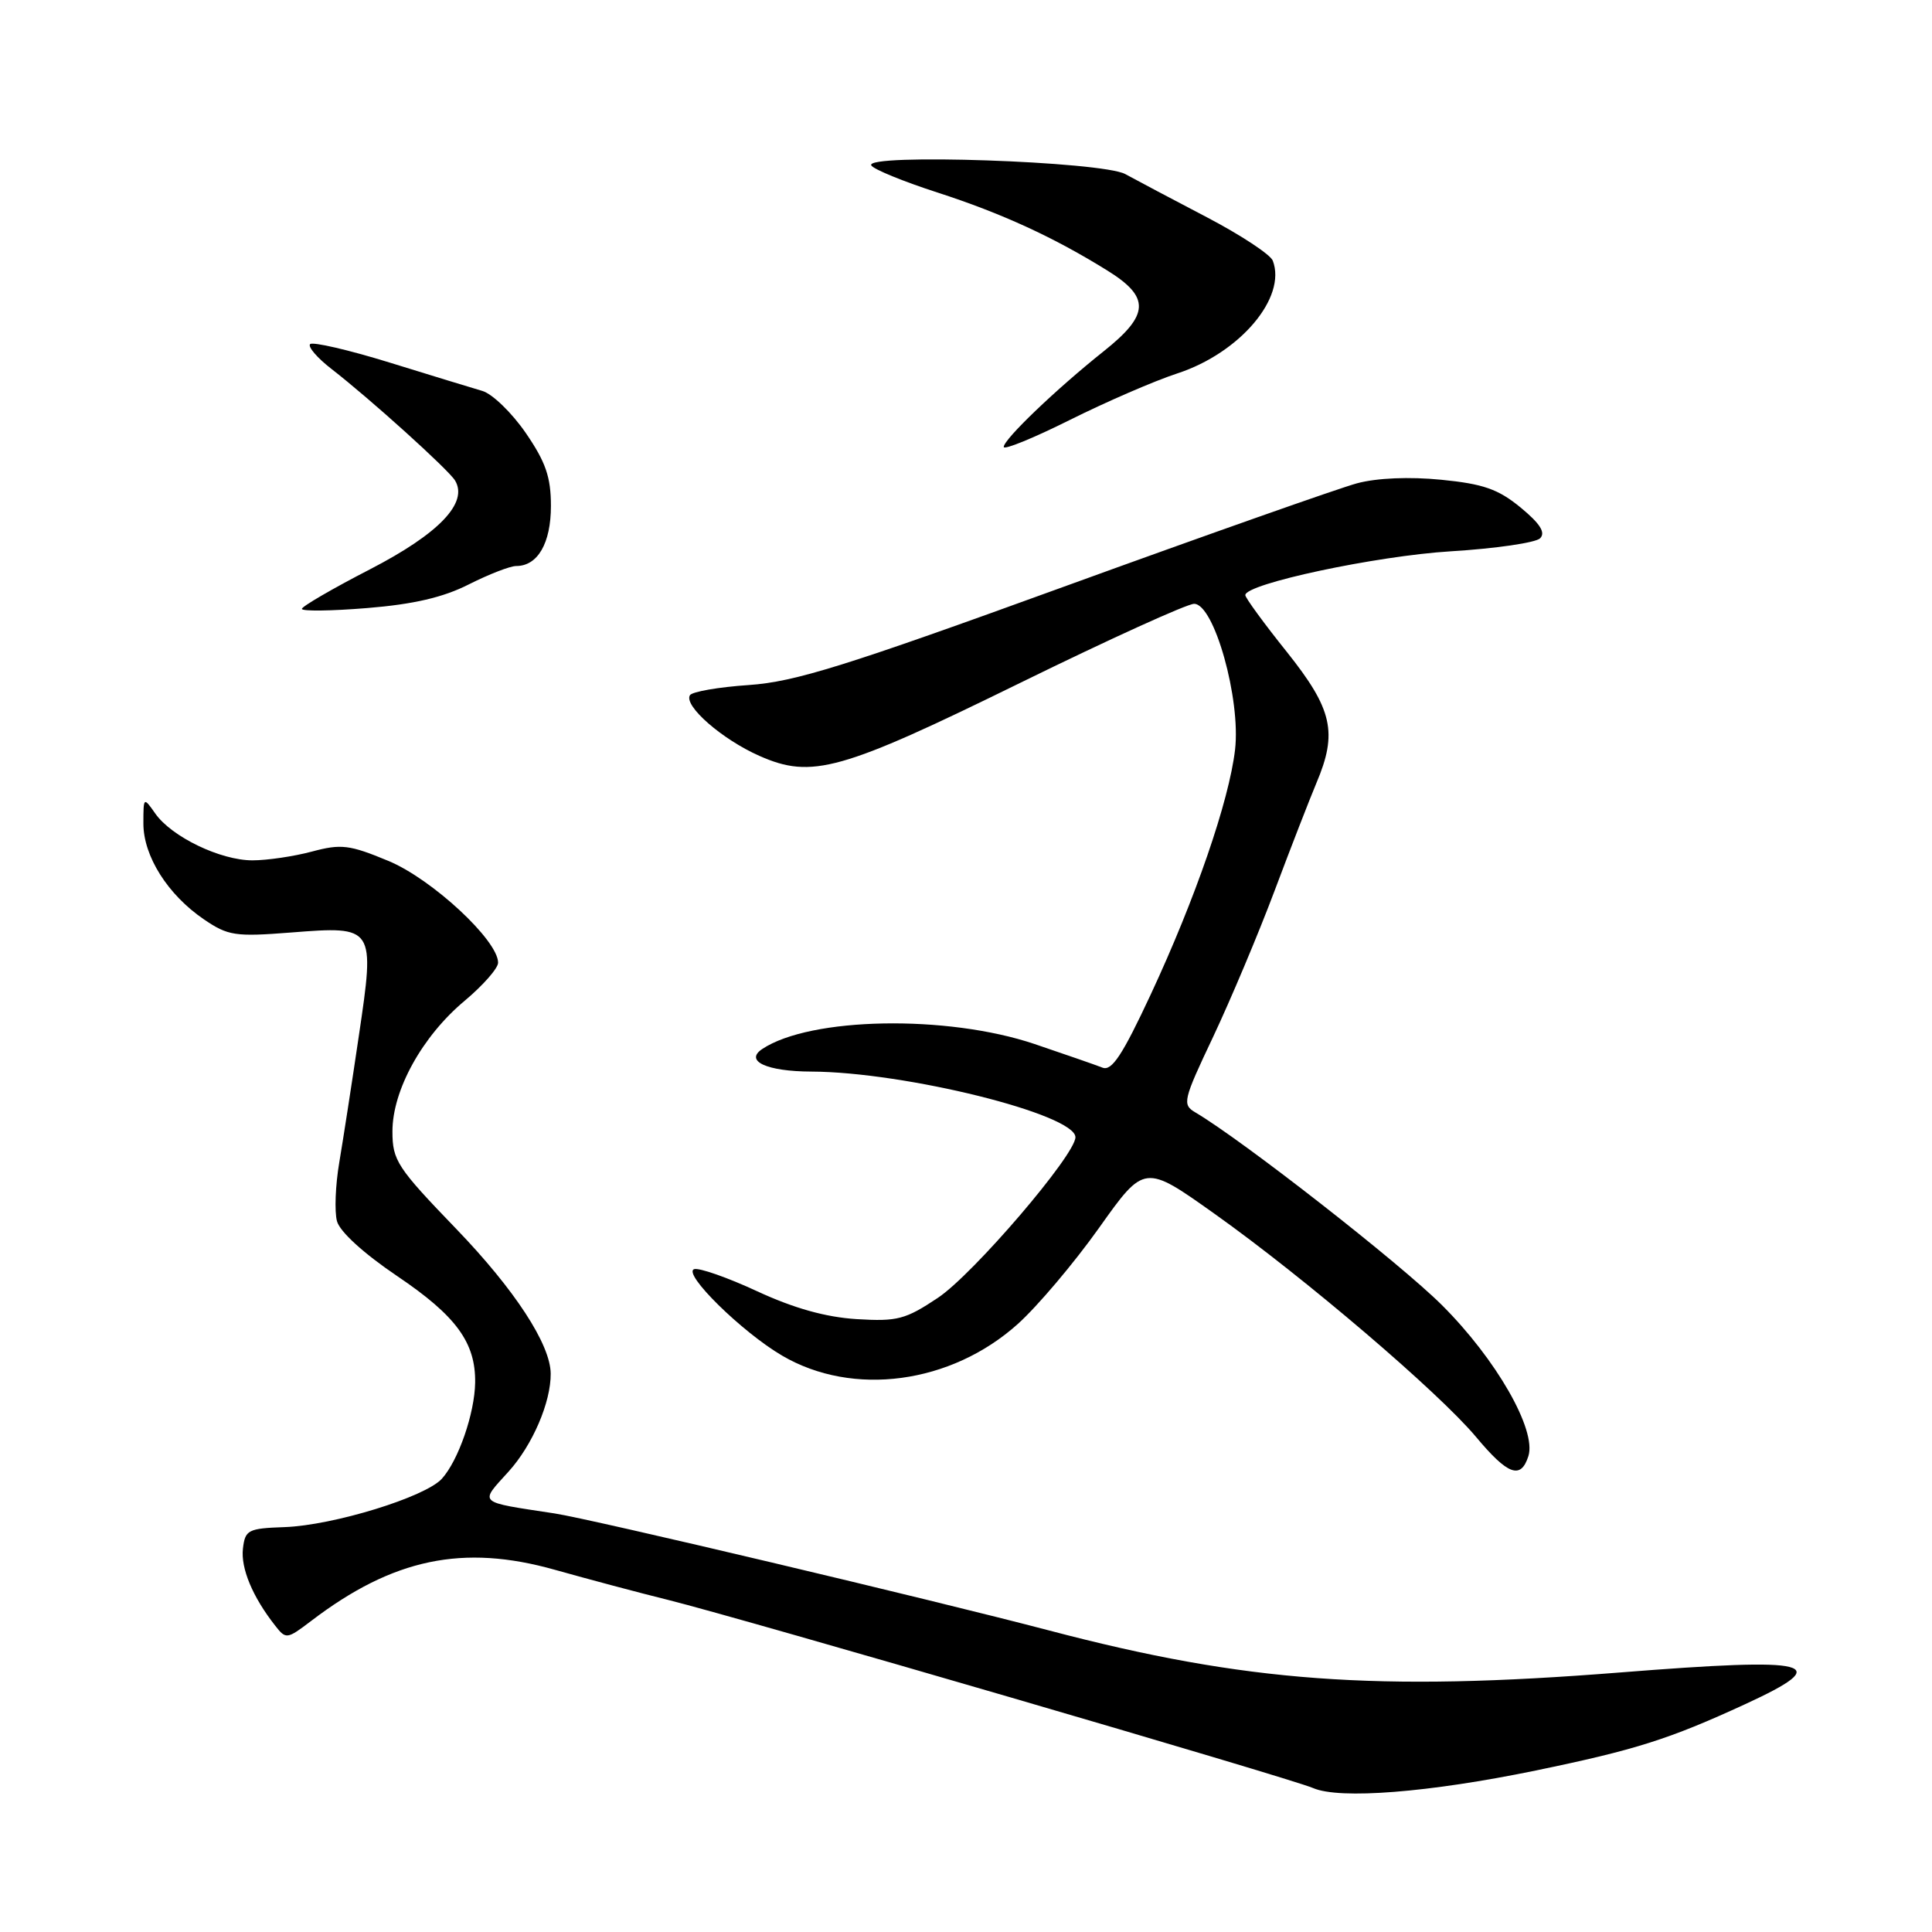 <?xml version="1.0" encoding="UTF-8" standalone="no"?>
<!DOCTYPE svg PUBLIC "-//W3C//DTD SVG 1.1//EN" "http://www.w3.org/Graphics/SVG/1.1/DTD/svg11.dtd" >
<svg xmlns="http://www.w3.org/2000/svg" xmlns:xlink="http://www.w3.org/1999/xlink" version="1.1" viewBox="0 0 256 256">
 <g >
 <path fill="currentColor"
d=" M 203.50 234.60 C 216.66 231.88 221.14 230.47 231.25 225.81 C 243.24 220.29 240.38 219.57 214.68 221.61 C 182.41 224.17 165.05 222.89 139.07 216.06 C 123.35 211.93 78.45 201.30 73.50 200.54 C 63.14 198.96 63.50 199.29 67.40 194.98 C 70.57 191.47 73.01 185.78 72.97 182.00 C 72.93 178.12 68.19 170.87 60.47 162.85 C 52.62 154.71 52.00 153.77 52.00 149.92 C 52.00 144.45 55.95 137.30 61.58 132.60 C 64.01 130.56 66.00 128.30 66.00 127.56 C 66.00 124.60 57.23 116.46 51.45 114.07 C 46.30 111.93 45.20 111.80 41.32 112.84 C 38.93 113.48 35.38 114.00 33.45 114.00 C 29.21 114.00 22.73 110.88 20.57 107.79 C 19.02 105.58 19.00 105.60 19.00 109.13 C 19.00 113.44 22.23 118.56 27.02 121.82 C 30.22 124.00 31.16 124.14 38.59 123.56 C 49.65 122.69 49.70 122.76 47.55 137.24 C 46.64 143.43 45.47 150.97 44.96 154.00 C 44.44 157.03 44.31 160.54 44.65 161.81 C 45.02 163.20 48.19 166.09 52.62 169.08 C 60.45 174.36 63.03 177.89 62.96 183.20 C 62.90 187.27 60.74 193.52 58.55 195.94 C 56.35 198.37 44.16 202.12 37.71 202.35 C 32.86 202.52 32.48 202.72 32.19 205.20 C 31.89 207.81 33.47 211.60 36.45 215.39 C 37.89 217.24 38.02 217.22 41.22 214.79 C 52.07 206.51 61.35 204.57 73.54 208.01 C 77.92 209.24 84.65 211.04 88.50 211.99 C 98.42 214.46 170.99 235.62 174.00 236.93 C 177.52 238.45 189.35 237.52 203.50 234.60 Z  M 202.52 192.94 C 203.62 189.47 198.26 180.11 191.07 172.94 C 185.53 167.41 164.63 151.08 158.39 147.40 C 156.63 146.36 156.75 145.82 160.74 137.40 C 163.05 132.50 166.73 123.78 168.90 118.00 C 171.07 112.22 173.56 105.83 174.42 103.78 C 177.27 97.07 176.58 93.99 170.51 86.38 C 167.48 82.60 165.01 79.21 165.01 78.86 C 164.99 77.36 182.33 73.66 192.25 73.05 C 198.17 72.69 203.49 71.91 204.07 71.33 C 204.83 70.57 204.07 69.38 201.49 67.25 C 198.52 64.81 196.55 64.12 190.98 63.57 C 186.76 63.15 182.46 63.33 179.81 64.04 C 177.44 64.68 159.97 70.84 141.00 77.73 C 112.03 88.26 105.33 90.35 99.23 90.77 C 95.23 91.04 91.71 91.65 91.42 92.12 C 90.57 93.51 95.67 97.97 100.63 100.16 C 107.57 103.23 111.39 102.16 135.25 90.45 C 146.94 84.72 157.27 80.02 158.22 80.01 C 160.88 79.99 164.43 92.66 163.65 99.35 C 162.85 106.15 158.40 119.07 152.47 131.79 C 148.73 139.81 147.32 141.95 146.09 141.47 C 145.21 141.12 141.16 139.72 137.09 138.34 C 125.49 134.43 107.36 134.76 101.00 139.00 C 98.61 140.59 101.60 141.97 107.50 141.99 C 119.92 142.04 142.50 147.65 142.50 150.69 C 142.50 153.03 128.97 168.83 124.29 171.96 C 119.97 174.84 118.91 175.12 113.50 174.79 C 109.41 174.53 105.21 173.36 100.33 171.10 C 96.39 169.27 92.63 167.96 91.98 168.17 C 90.38 168.71 98.32 176.52 103.64 179.63 C 113.02 185.13 126.02 183.38 134.87 175.43 C 137.47 173.09 142.32 167.36 145.63 162.70 C 151.65 154.23 151.65 154.23 160.97 160.86 C 172.86 169.31 190.63 184.48 195.59 190.41 C 199.80 195.45 201.52 196.08 202.52 192.94 Z  M 62.13 77.43 C 64.77 76.10 67.59 75.00 68.40 75.00 C 71.25 75.00 73.00 71.98 73.00 67.04 C 73.00 63.21 72.31 61.22 69.66 57.36 C 67.82 54.69 65.23 52.18 63.91 51.80 C 62.58 51.41 57.04 49.72 51.59 48.03 C 46.15 46.35 41.42 45.26 41.09 45.60 C 40.77 45.95 42.03 47.42 43.90 48.87 C 49.05 52.86 59.40 62.21 60.29 63.66 C 62.09 66.62 58.17 70.71 49.04 75.43 C 44.07 77.99 40.00 80.36 40.00 80.68 C 40.00 81.01 43.90 80.96 48.66 80.57 C 54.80 80.07 58.73 79.16 62.13 77.43 Z  M 156.00 49.48 C 164.30 46.77 170.52 39.42 168.65 34.54 C 168.34 33.73 164.41 31.14 159.90 28.78 C 155.40 26.43 150.55 23.86 149.11 23.07 C 146.04 21.38 114.45 20.30 115.45 21.92 C 115.77 22.44 119.70 24.05 124.19 25.50 C 132.75 28.27 139.64 31.44 146.75 35.86 C 152.43 39.39 152.32 41.71 146.25 46.54 C 139.97 51.54 133.00 58.21 133.00 59.22 C 133.00 59.66 136.94 58.05 141.75 55.65 C 146.56 53.25 152.97 50.47 156.00 49.48 Z "/>
</g>
</svg>